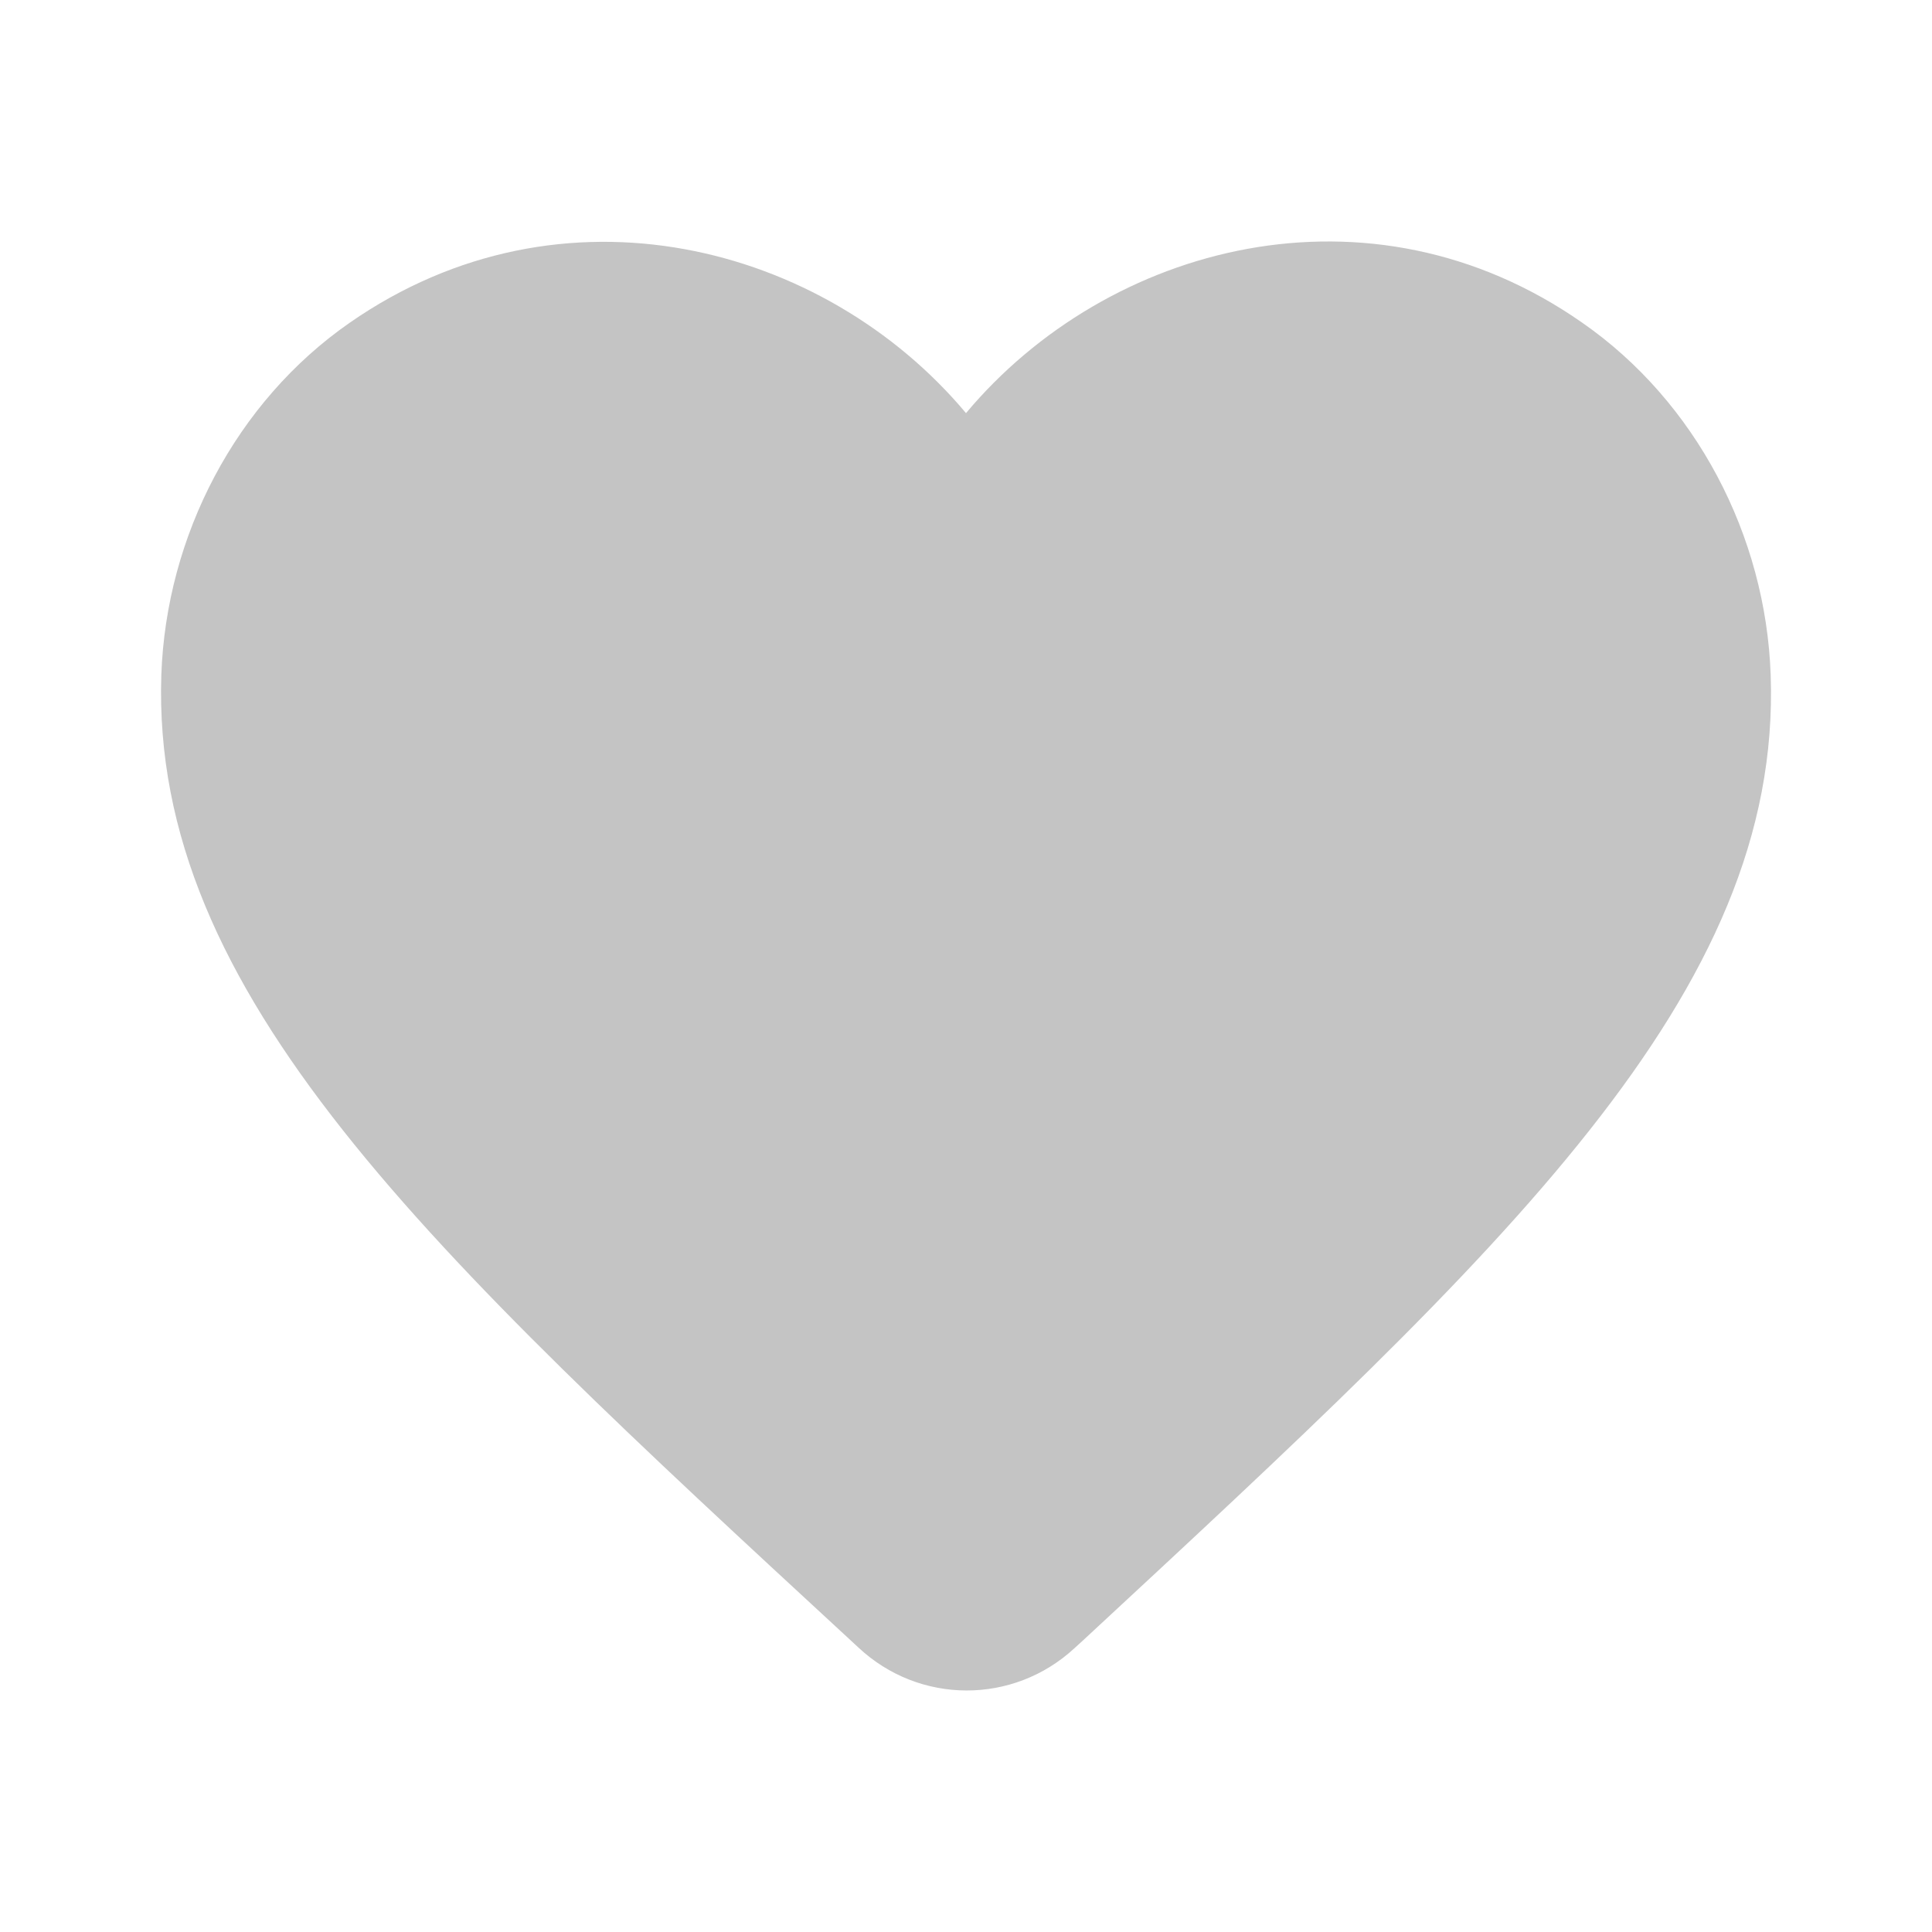<svg width="24" height="24" viewBox="0 0 24 24" fill="none" xmlns="http://www.w3.org/2000/svg">
<g id="favorite">
<path id="Vector" d="M13.349 20.473C12.589 21.177 11.42 21.177 10.66 20.463L10.55 20.361C5.302 15.516 1.874 12.344 2.004 8.386C2.064 6.652 2.933 4.99 4.343 4.01C6.982 2.174 10.24 3.031 12 5.132C13.759 3.031 17.018 2.164 19.657 4.01C21.066 4.99 21.936 6.652 21.996 8.386C22.136 12.344 18.697 15.516 13.449 20.382L13.349 20.473Z" fill="#C4C4C4"/>
</g>
</svg>
